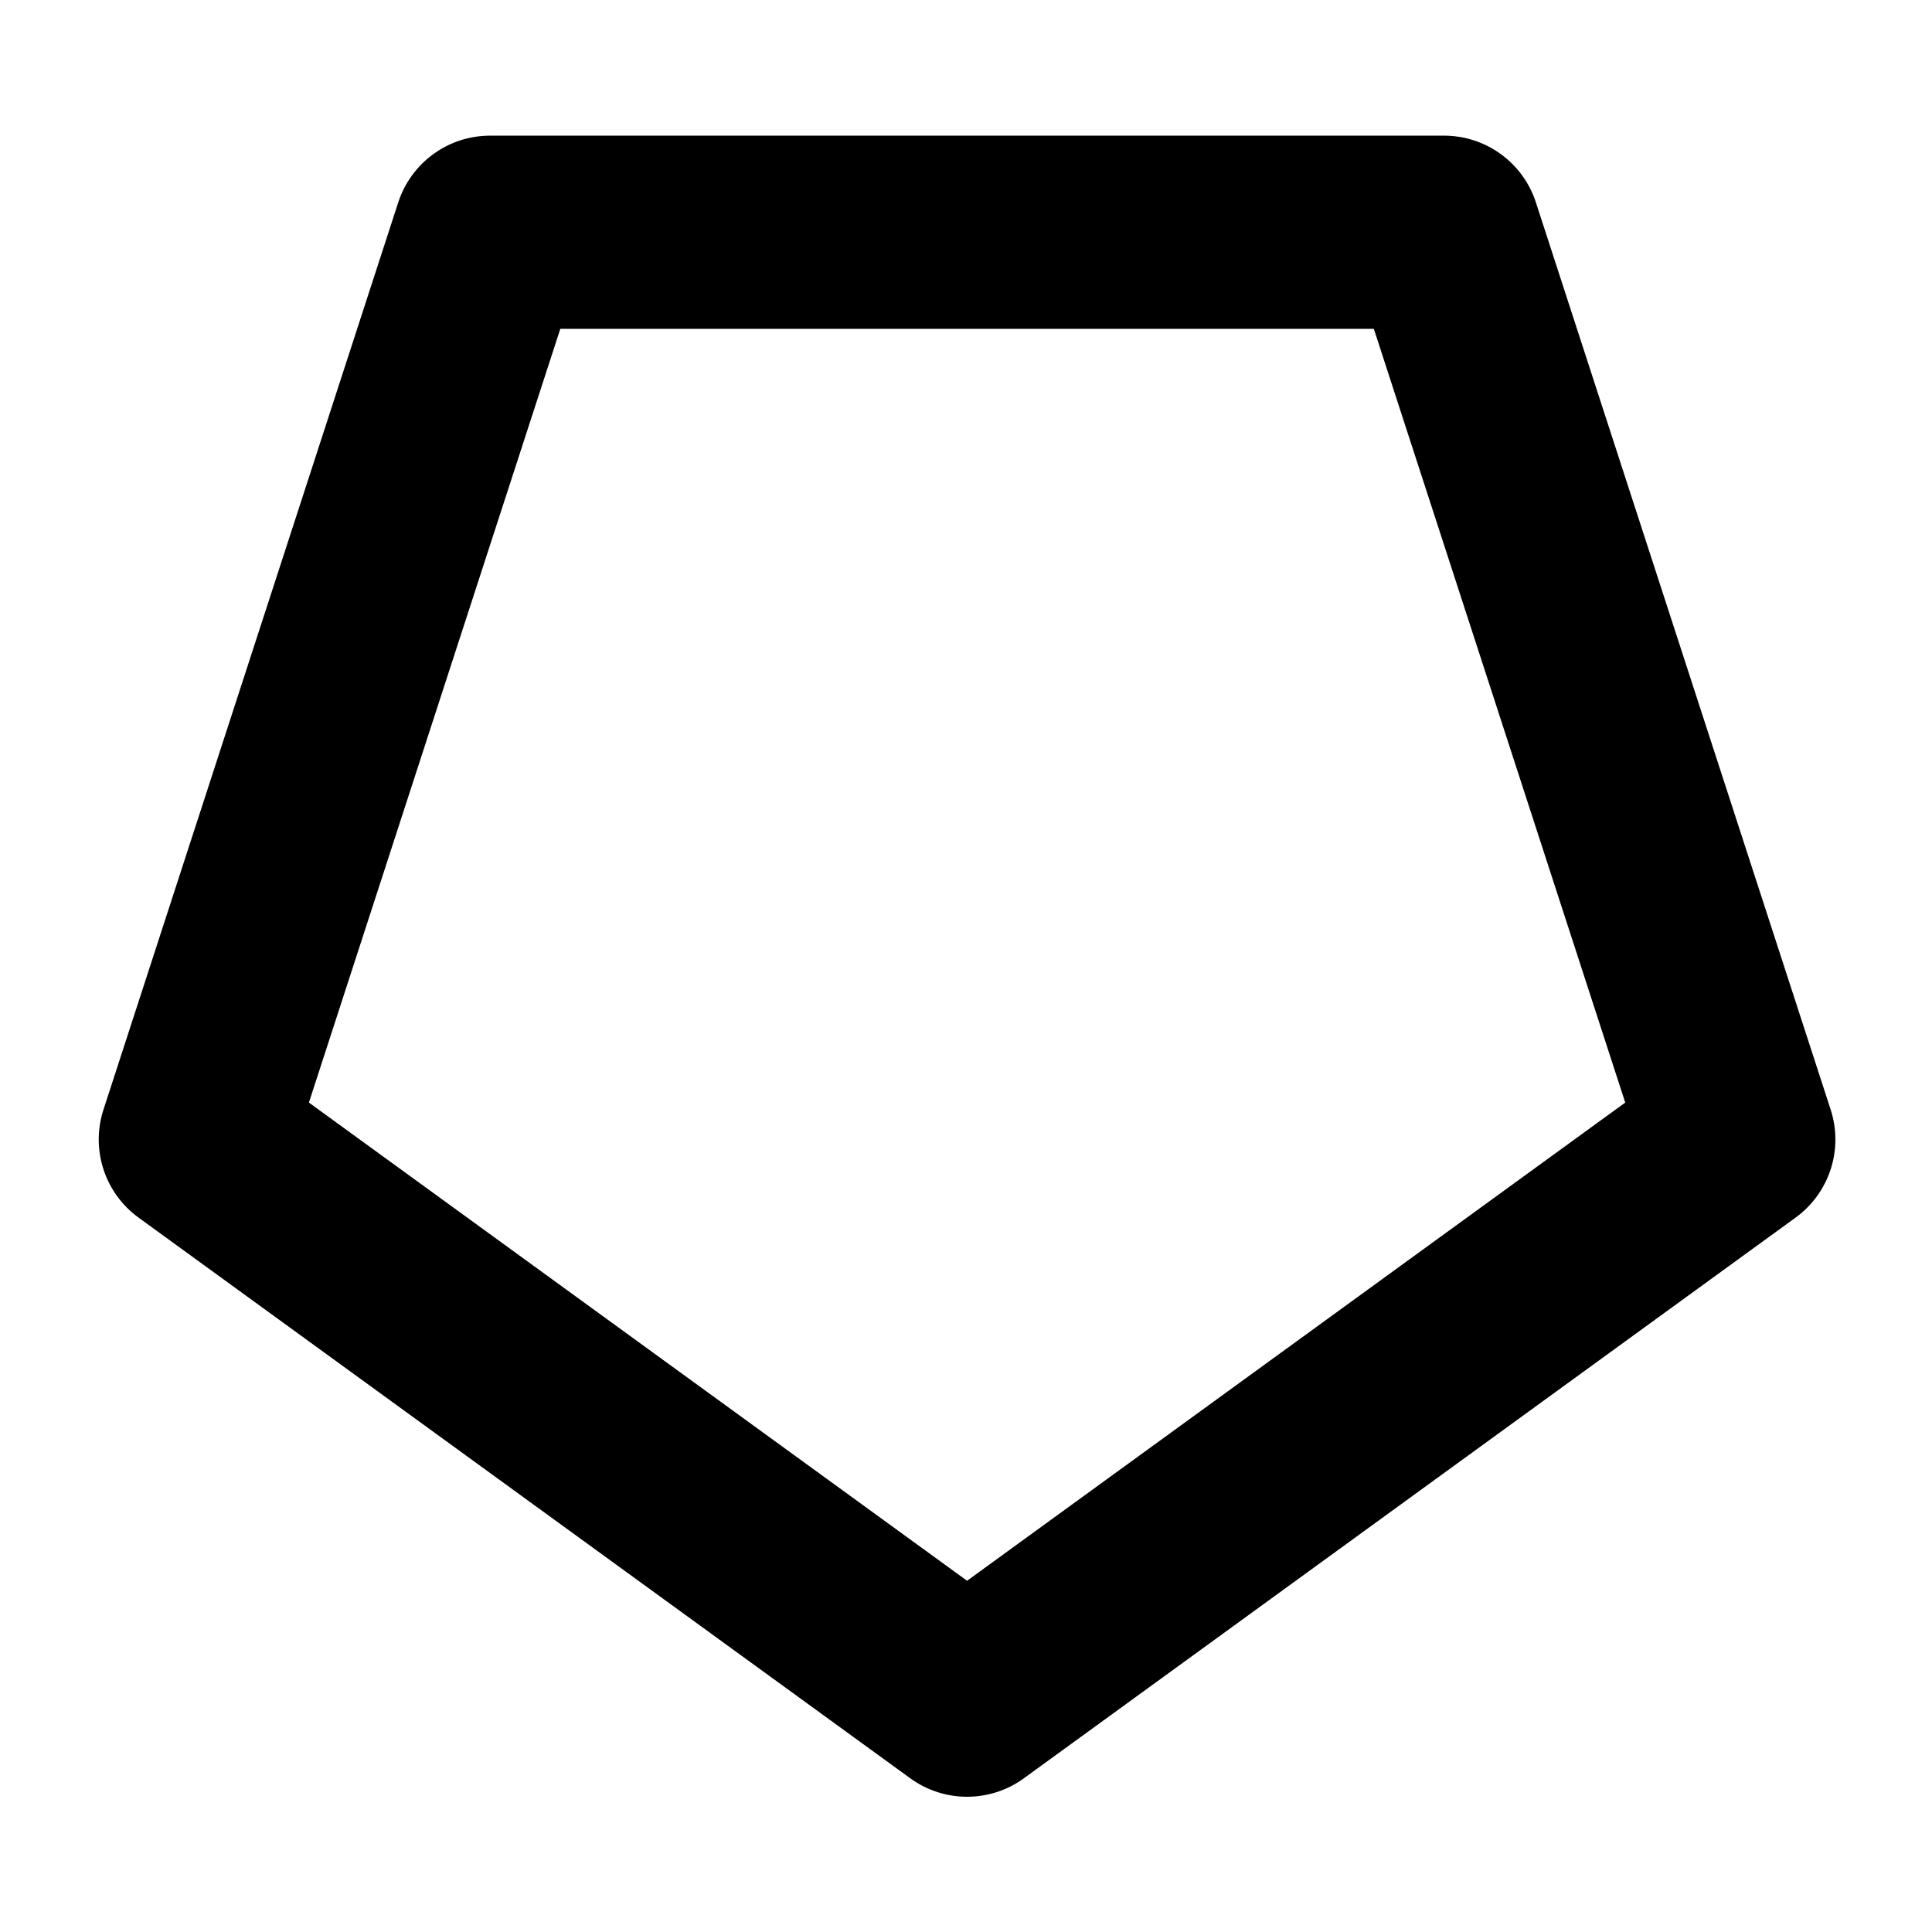 <svg width="1000" height="1000" viewBox="0 0 1000 1000" fill="none" xmlns="http://www.w3.org/2000/svg">
<g id="F191B&#9;KIWEN">
<rect width="1000" height="1000" fill="white"/>
<path id="Polygon 3 (Stroke)" fill-rule="evenodd" clip-rule="evenodd" d="M529.942 920.451C512.418 933.183 488.688 933.183 471.164 920.451L71.72 630.238C54.196 617.506 46.863 594.937 53.556 574.336L206.13 104.762C212.824 84.161 232.022 70.213 253.683 70.213L747.423 70.213C769.084 70.213 788.282 84.161 794.975 104.762L947.549 574.336C954.243 594.937 946.91 617.506 929.386 630.238L529.942 920.451ZM841.218 570.689L711.096 170.213L290.01 170.213L159.888 570.689L500.553 818.197L841.218 570.689Z" fill="black"/>
</g>
</svg>
